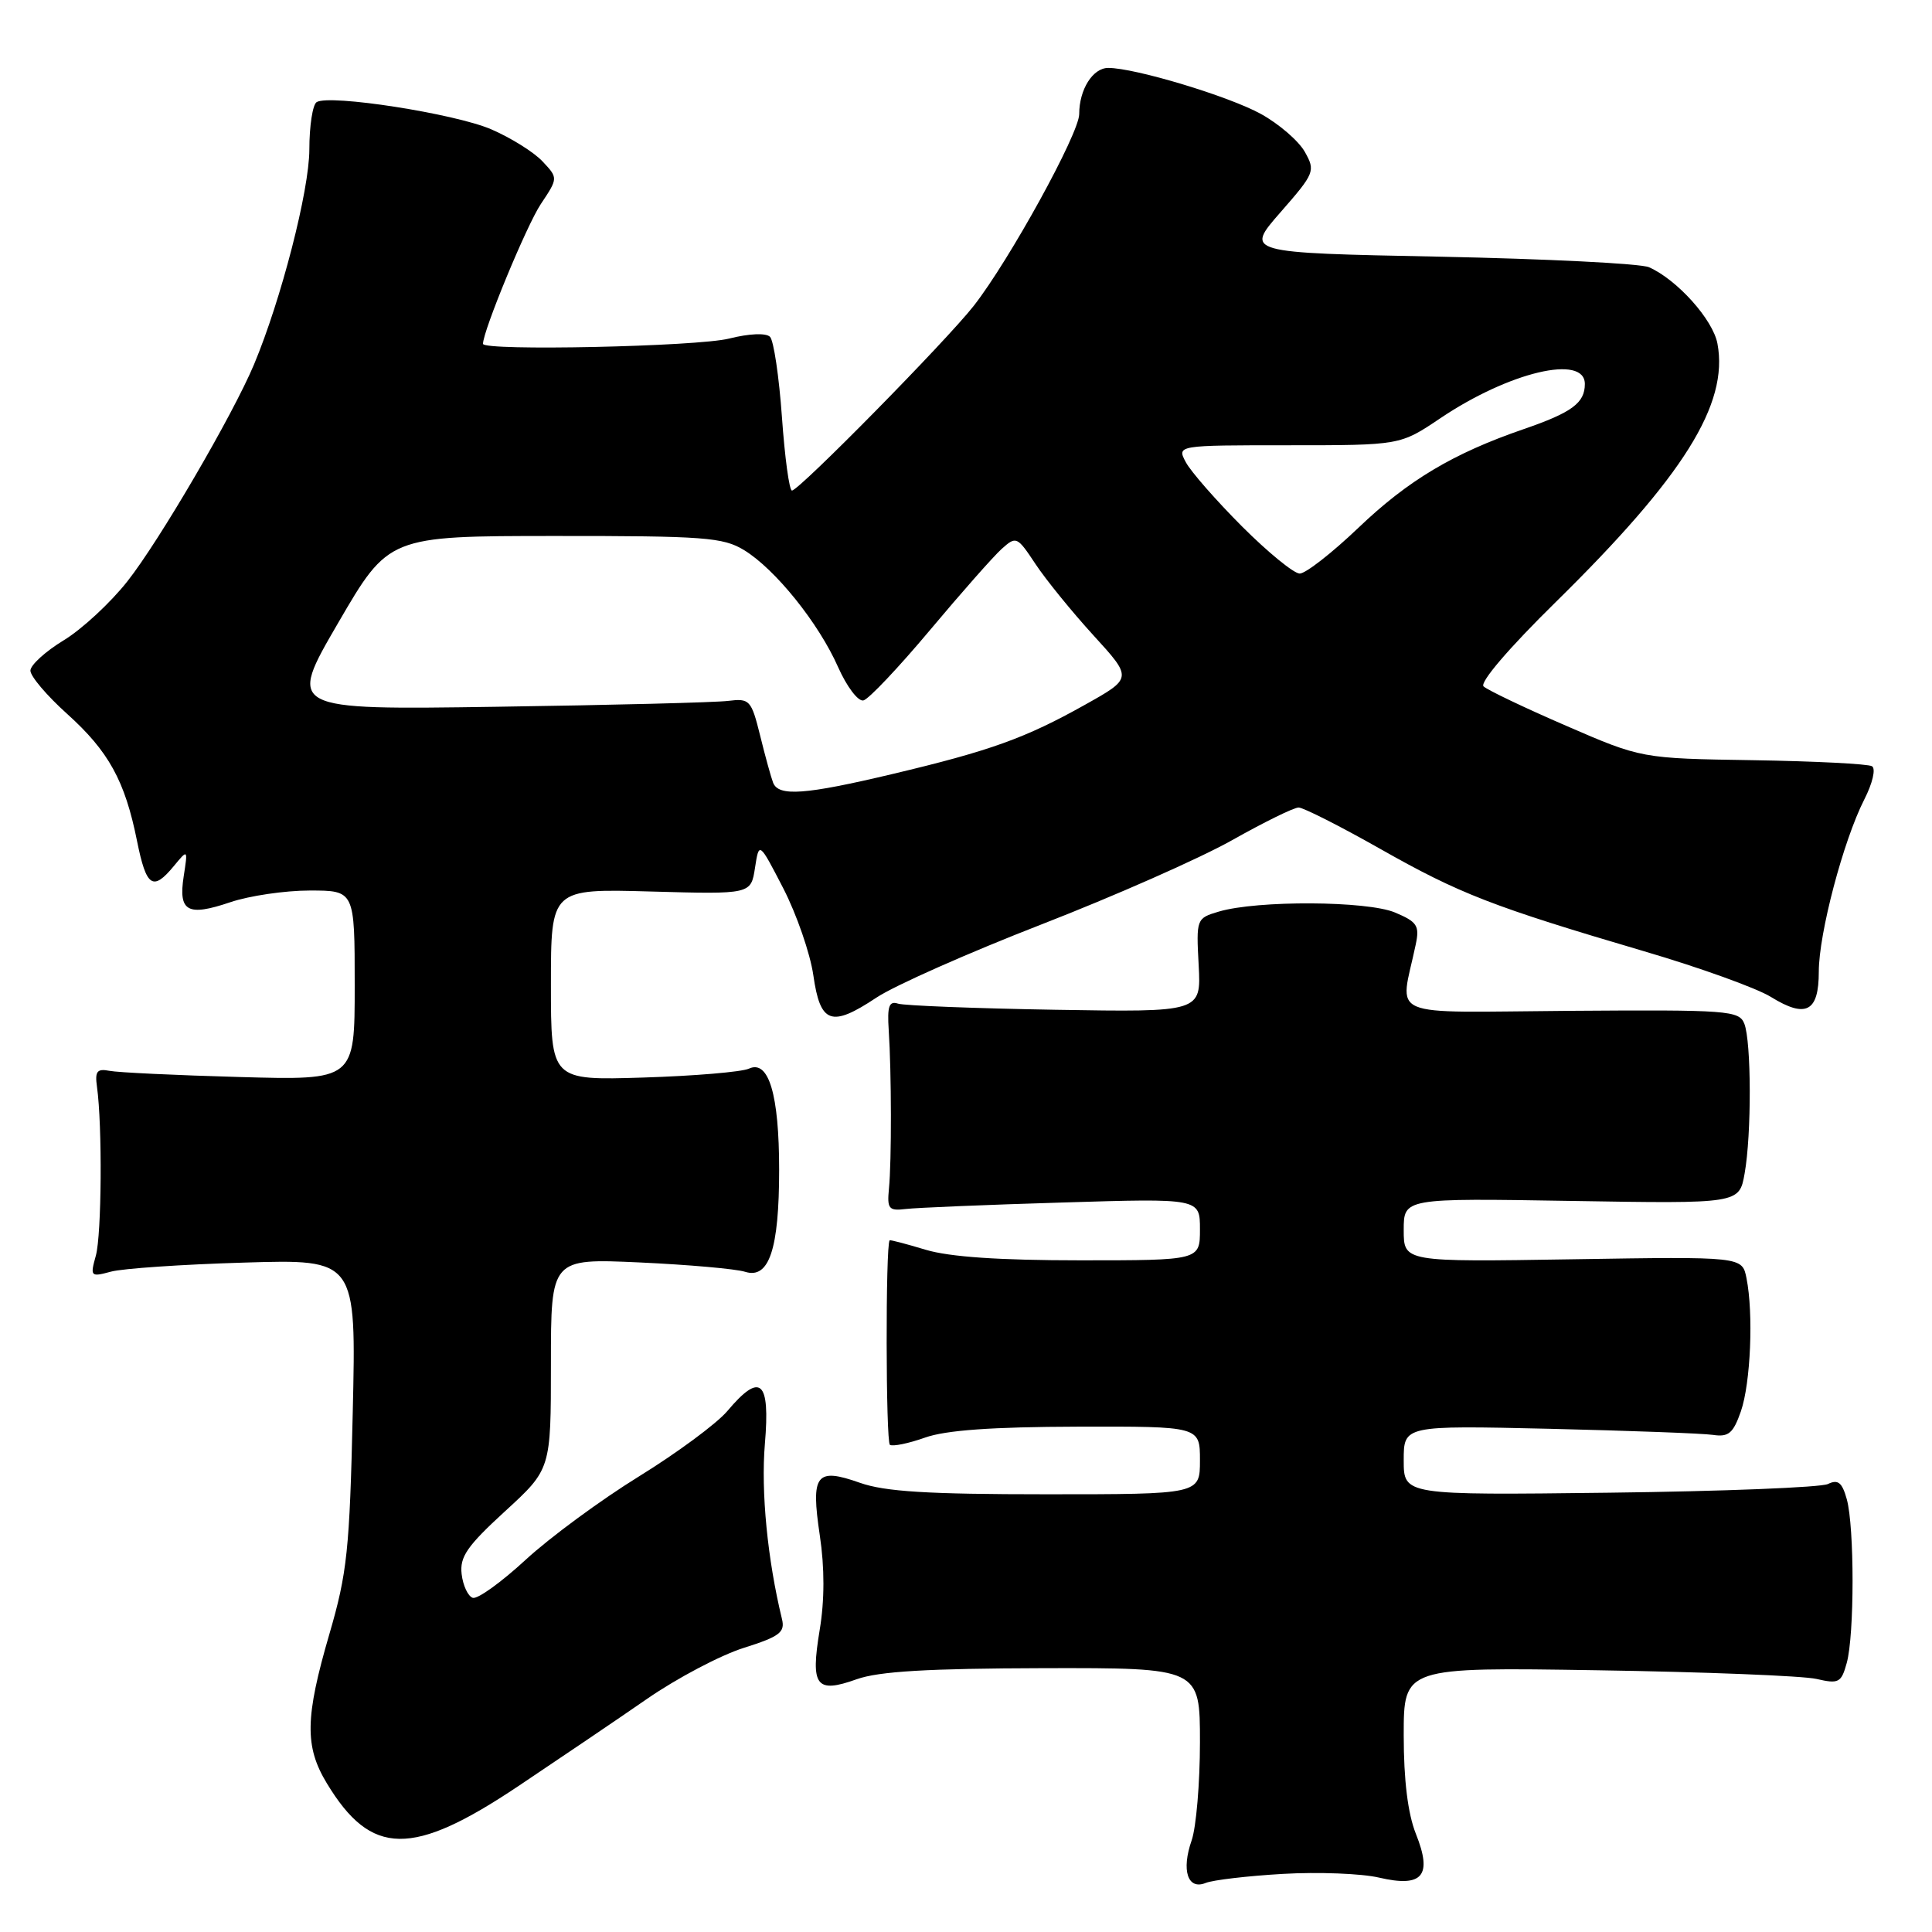 <?xml version="1.0" encoding="UTF-8" standalone="no"?>
<!DOCTYPE svg PUBLIC "-//W3C//DTD SVG 1.1//EN" "http://www.w3.org/Graphics/SVG/1.1/DTD/svg11.dtd" >
<svg xmlns="http://www.w3.org/2000/svg" xmlns:xlink="http://www.w3.org/1999/xlink" version="1.1" viewBox="0 0 256 256">
 <g >
 <path fill="currentColor"
d=" M 170.00 248.30 C 174.68 248.03 180.40 248.25 182.72 248.79 C 188.51 250.14 189.84 248.56 187.61 242.99 C 186.55 240.32 186.00 235.90 186.00 229.93 C 186.00 220.91 186.00 220.91 211.75 221.32 C 225.91 221.54 238.94 222.06 240.70 222.47 C 243.64 223.15 243.98 222.97 244.70 220.36 C 245.73 216.67 245.73 202.34 244.71 198.66 C 244.09 196.43 243.55 195.99 242.21 196.64 C 241.27 197.09 228.24 197.61 213.25 197.79 C 186.00 198.12 186.00 198.12 186.00 193.50 C 186.00 188.88 186.00 188.88 205.25 189.32 C 215.84 189.57 225.62 189.93 226.98 190.13 C 229.05 190.44 229.66 189.92 230.68 187.00 C 231.97 183.25 232.36 174.07 231.42 169.37 C 230.85 166.50 230.85 166.50 208.42 166.86 C 186.00 167.22 186.00 167.22 186.00 162.99 C 186.00 158.76 186.00 158.76 208.23 159.13 C 230.46 159.50 230.46 159.50 231.17 155.50 C 232.10 150.31 232.07 138.03 231.13 135.64 C 230.44 133.90 228.99 133.79 208.06 133.94 C 183.13 134.12 185.51 135.14 187.59 125.16 C 188.12 122.66 187.79 122.15 184.84 120.91 C 181.15 119.36 166.59 119.28 161.50 120.79 C 158.53 121.67 158.50 121.75 158.83 127.90 C 159.16 134.12 159.16 134.12 139.83 133.80 C 129.20 133.62 119.83 133.25 119.00 132.99 C 117.81 132.60 117.55 133.32 117.76 136.50 C 118.13 142.06 118.15 153.90 117.79 157.50 C 117.53 160.18 117.77 160.47 120.00 160.20 C 121.38 160.03 130.71 159.64 140.75 159.34 C 159.00 158.78 159.00 158.78 159.00 162.89 C 159.00 167.00 159.00 167.00 143.16 167.00 C 132.45 167.00 125.81 166.55 122.66 165.60 C 120.10 164.83 117.95 164.26 117.88 164.35 C 117.33 165.04 117.37 191.11 117.92 191.45 C 118.31 191.69 120.40 191.26 122.57 190.49 C 125.30 189.51 131.45 189.07 142.75 189.04 C 159.00 189.00 159.00 189.00 159.00 193.50 C 159.00 198.00 159.00 198.00 138.63 198.00 C 122.96 198.00 117.26 197.65 113.95 196.48 C 108.12 194.42 107.42 195.34 108.63 203.46 C 109.27 207.73 109.27 212.05 108.61 215.99 C 107.38 223.44 108.13 224.43 113.51 222.51 C 116.45 221.46 122.96 221.08 138.25 221.04 C 159.00 221.00 159.00 221.00 159.00 230.85 C 159.00 236.27 158.50 242.12 157.90 243.86 C 156.51 247.84 157.38 250.47 159.76 249.50 C 160.72 249.11 165.32 248.57 170.00 248.30 Z  M 68.71 236.65 C 74.09 233.05 81.76 227.86 85.75 225.10 C 89.73 222.35 95.50 219.31 98.56 218.35 C 103.29 216.86 104.04 216.29 103.62 214.55 C 101.70 206.67 100.82 197.67 101.35 191.33 C 102.07 182.88 100.77 181.75 96.36 186.99 C 94.97 188.63 89.71 192.52 84.67 195.63 C 79.63 198.74 72.86 203.72 69.64 206.69 C 66.42 209.66 63.27 211.93 62.64 211.72 C 62.01 211.51 61.35 210.10 61.17 208.58 C 60.90 206.29 61.89 204.86 66.92 200.25 C 73.00 194.68 73.00 194.68 73.00 180.72 C 73.00 166.75 73.00 166.75 84.75 167.28 C 91.21 167.58 97.50 168.13 98.73 168.52 C 101.91 169.52 103.24 165.54 103.24 155.00 C 103.24 145.02 101.86 140.39 99.24 141.60 C 98.28 142.04 91.99 142.57 85.25 142.78 C 73.00 143.16 73.00 143.16 73.00 130.46 C 73.00 117.76 73.00 117.76 86.25 118.13 C 99.50 118.50 99.50 118.50 100.04 115.00 C 100.58 111.50 100.58 111.50 103.80 117.73 C 105.56 121.16 107.35 126.33 107.77 129.22 C 108.69 135.66 110.14 136.17 116.13 132.19 C 118.53 130.59 128.38 126.23 138.00 122.49 C 147.62 118.75 158.97 113.74 163.22 111.35 C 167.46 108.96 171.44 107.00 172.07 107.00 C 172.69 107.00 177.55 109.46 182.87 112.47 C 193.41 118.44 197.77 120.13 217.86 126.05 C 225.22 128.21 232.76 130.93 234.64 132.09 C 239.30 134.97 241.00 134.08 241.00 128.76 C 241.00 123.69 244.25 111.40 247.02 105.95 C 248.12 103.80 248.58 101.86 248.05 101.53 C 247.54 101.22 240.46 100.86 232.31 100.73 C 217.50 100.50 217.50 100.50 207.50 96.16 C 202.00 93.78 197.09 91.43 196.58 90.95 C 196.04 90.43 199.95 85.86 206.14 79.78 C 223.08 63.13 229.08 53.55 227.57 45.53 C 226.98 42.35 222.22 37.05 218.50 35.41 C 217.40 34.92 204.90 34.30 190.73 34.01 C 164.97 33.50 164.97 33.50 169.67 28.13 C 174.20 22.95 174.32 22.66 172.90 20.13 C 172.09 18.68 169.47 16.42 167.08 15.10 C 162.82 12.75 150.39 9.00 146.85 9.00 C 144.80 9.00 143.00 11.86 143.00 15.12 C 143.00 17.68 133.74 34.50 129.03 40.52 C 125.37 45.19 105.87 65.00 104.94 65.00 C 104.58 65.00 103.99 60.62 103.61 55.26 C 103.23 49.91 102.52 45.12 102.03 44.63 C 101.50 44.10 99.29 44.19 96.62 44.86 C 92.41 45.93 64.00 46.53 64.00 45.56 C 64.00 43.84 69.79 29.84 71.66 27.04 C 73.96 23.59 73.96 23.59 71.88 21.38 C 70.74 20.16 67.68 18.25 65.08 17.13 C 60.24 15.05 43.67 12.47 41.96 13.53 C 41.43 13.85 40.99 16.68 40.99 19.81 C 40.98 25.24 37.26 39.68 33.66 48.29 C 30.86 54.97 21.09 71.71 16.87 77.04 C 14.63 79.88 10.83 83.40 8.43 84.85 C 6.03 86.31 4.05 88.11 4.03 88.85 C 4.01 89.59 6.20 92.17 8.88 94.58 C 14.40 99.55 16.56 103.46 18.16 111.45 C 19.39 117.54 20.25 118.13 23.04 114.75 C 24.90 112.50 24.90 112.50 24.34 116.12 C 23.62 120.79 24.84 121.47 30.51 119.55 C 33.02 118.70 37.75 118.00 41.03 118.00 C 47.00 118.00 47.00 118.00 47.00 130.57 C 47.00 143.14 47.00 143.14 31.75 142.71 C 23.36 142.48 15.60 142.11 14.50 141.89 C 12.86 141.57 12.56 141.96 12.85 144.00 C 13.57 149.17 13.47 163.61 12.70 166.38 C 11.93 169.15 12.00 169.23 14.70 168.50 C 16.24 168.08 24.18 167.54 32.35 167.30 C 47.21 166.85 47.21 166.85 46.74 187.18 C 46.33 205.35 46.00 208.45 43.65 216.50 C 40.42 227.57 40.35 231.42 43.31 236.30 C 49.19 246.01 54.61 246.09 68.71 236.65 Z  M 102.44 103.71 C 102.17 103.01 101.39 100.19 100.72 97.46 C 99.55 92.75 99.33 92.52 96.49 92.87 C 94.85 93.08 81.03 93.43 65.80 93.65 C 38.10 94.06 38.10 94.06 44.80 82.55 C 51.50 71.03 51.50 71.03 73.50 71.02 C 93.31 71.01 95.81 71.20 98.59 72.89 C 102.72 75.41 108.48 82.57 111.05 88.39 C 112.21 91.00 113.71 92.98 114.41 92.81 C 115.11 92.64 119.07 88.45 123.22 83.50 C 127.37 78.55 131.65 73.70 132.73 72.73 C 134.65 71.01 134.78 71.07 137.21 74.74 C 138.59 76.82 142.05 81.08 144.89 84.19 C 150.07 89.86 150.07 89.86 143.74 93.40 C 135.86 97.81 131.23 99.48 118.26 102.56 C 106.69 105.31 103.16 105.57 102.44 103.71 Z  M 164.57 69.75 C 161.14 66.31 157.79 62.49 157.13 61.25 C 155.93 59.00 155.93 59.00 170.73 59.00 C 185.53 59.00 185.53 59.00 190.82 55.44 C 199.94 49.29 210.00 46.90 210.00 50.88 C 210.00 53.40 208.29 54.66 201.87 56.87 C 192.55 60.08 186.58 63.64 180.00 69.93 C 176.50 73.27 173.00 76.00 172.22 76.00 C 171.45 76.00 168.01 73.19 164.57 69.75 Z "/>
</g>
</svg>